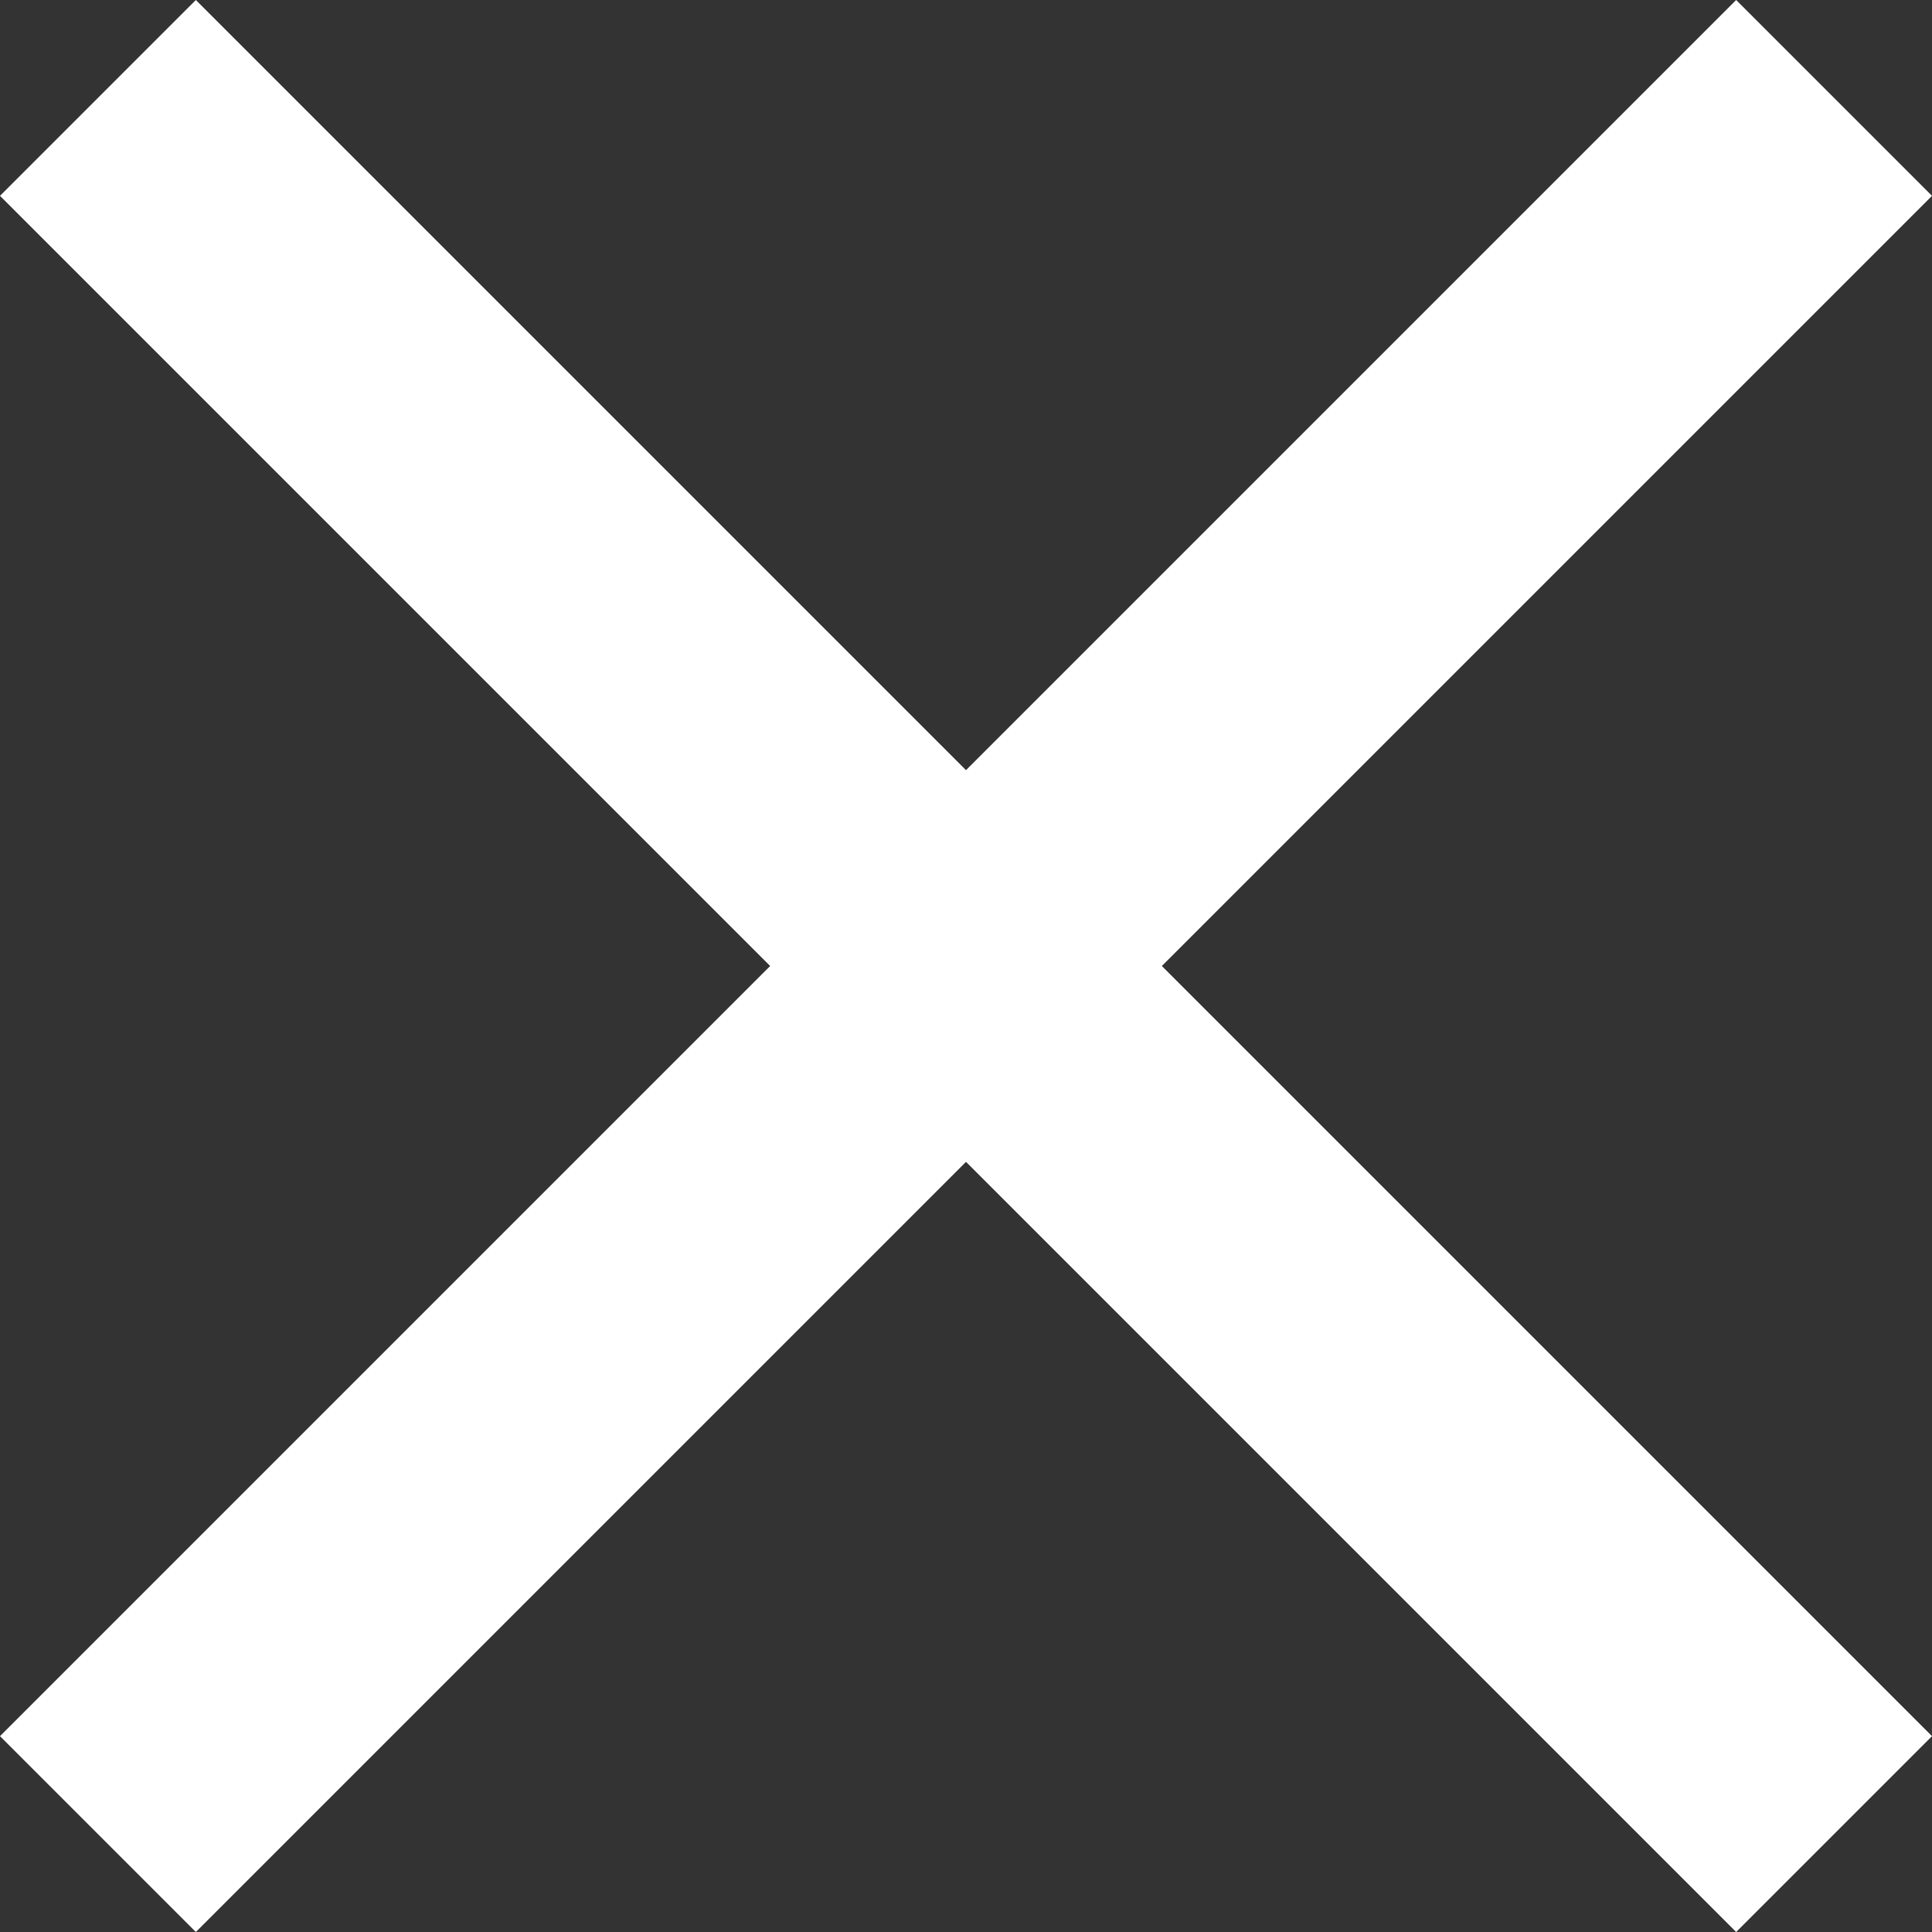 <?xml version="1.0" encoding="UTF-8"?>
<svg width="22px" height="22px" viewBox="0 0 22 22" version="1.1" xmlns="http://www.w3.org/2000/svg" xmlns:xlink="http://www.w3.org/1999/xlink">
    <rect x="0" y="0" width="22" height="22" fill="#333333" stroke="none"/>
    <!-- Generator: Sketch 51.3 (57544) - http://www.bohemiancoding.com/sketch -->
    <title>close - material</title>
    <desc>Created with Sketch.</desc>
    <defs></defs>
    <g id="UI" stroke="none" stroke-width="1" fill="none" fill-rule="evenodd">
        <g id="iPad-Patient-Medications-Add-Medication-(1)" transform="translate(-19, -31)" fill="#FFFFFF">
            <g id="Bars/Navigation/Navigation-Bar">
                <polygon id="close---material" points="41 33.23 32.23 42 41 50.77 38.77 53 30 44.23 21.23 53 19 50.77 27.77 42 19 33.23 21.23 31 30 39.77 38.77 31"></polygon>
            </g>
        </g>
    </g>
</svg>